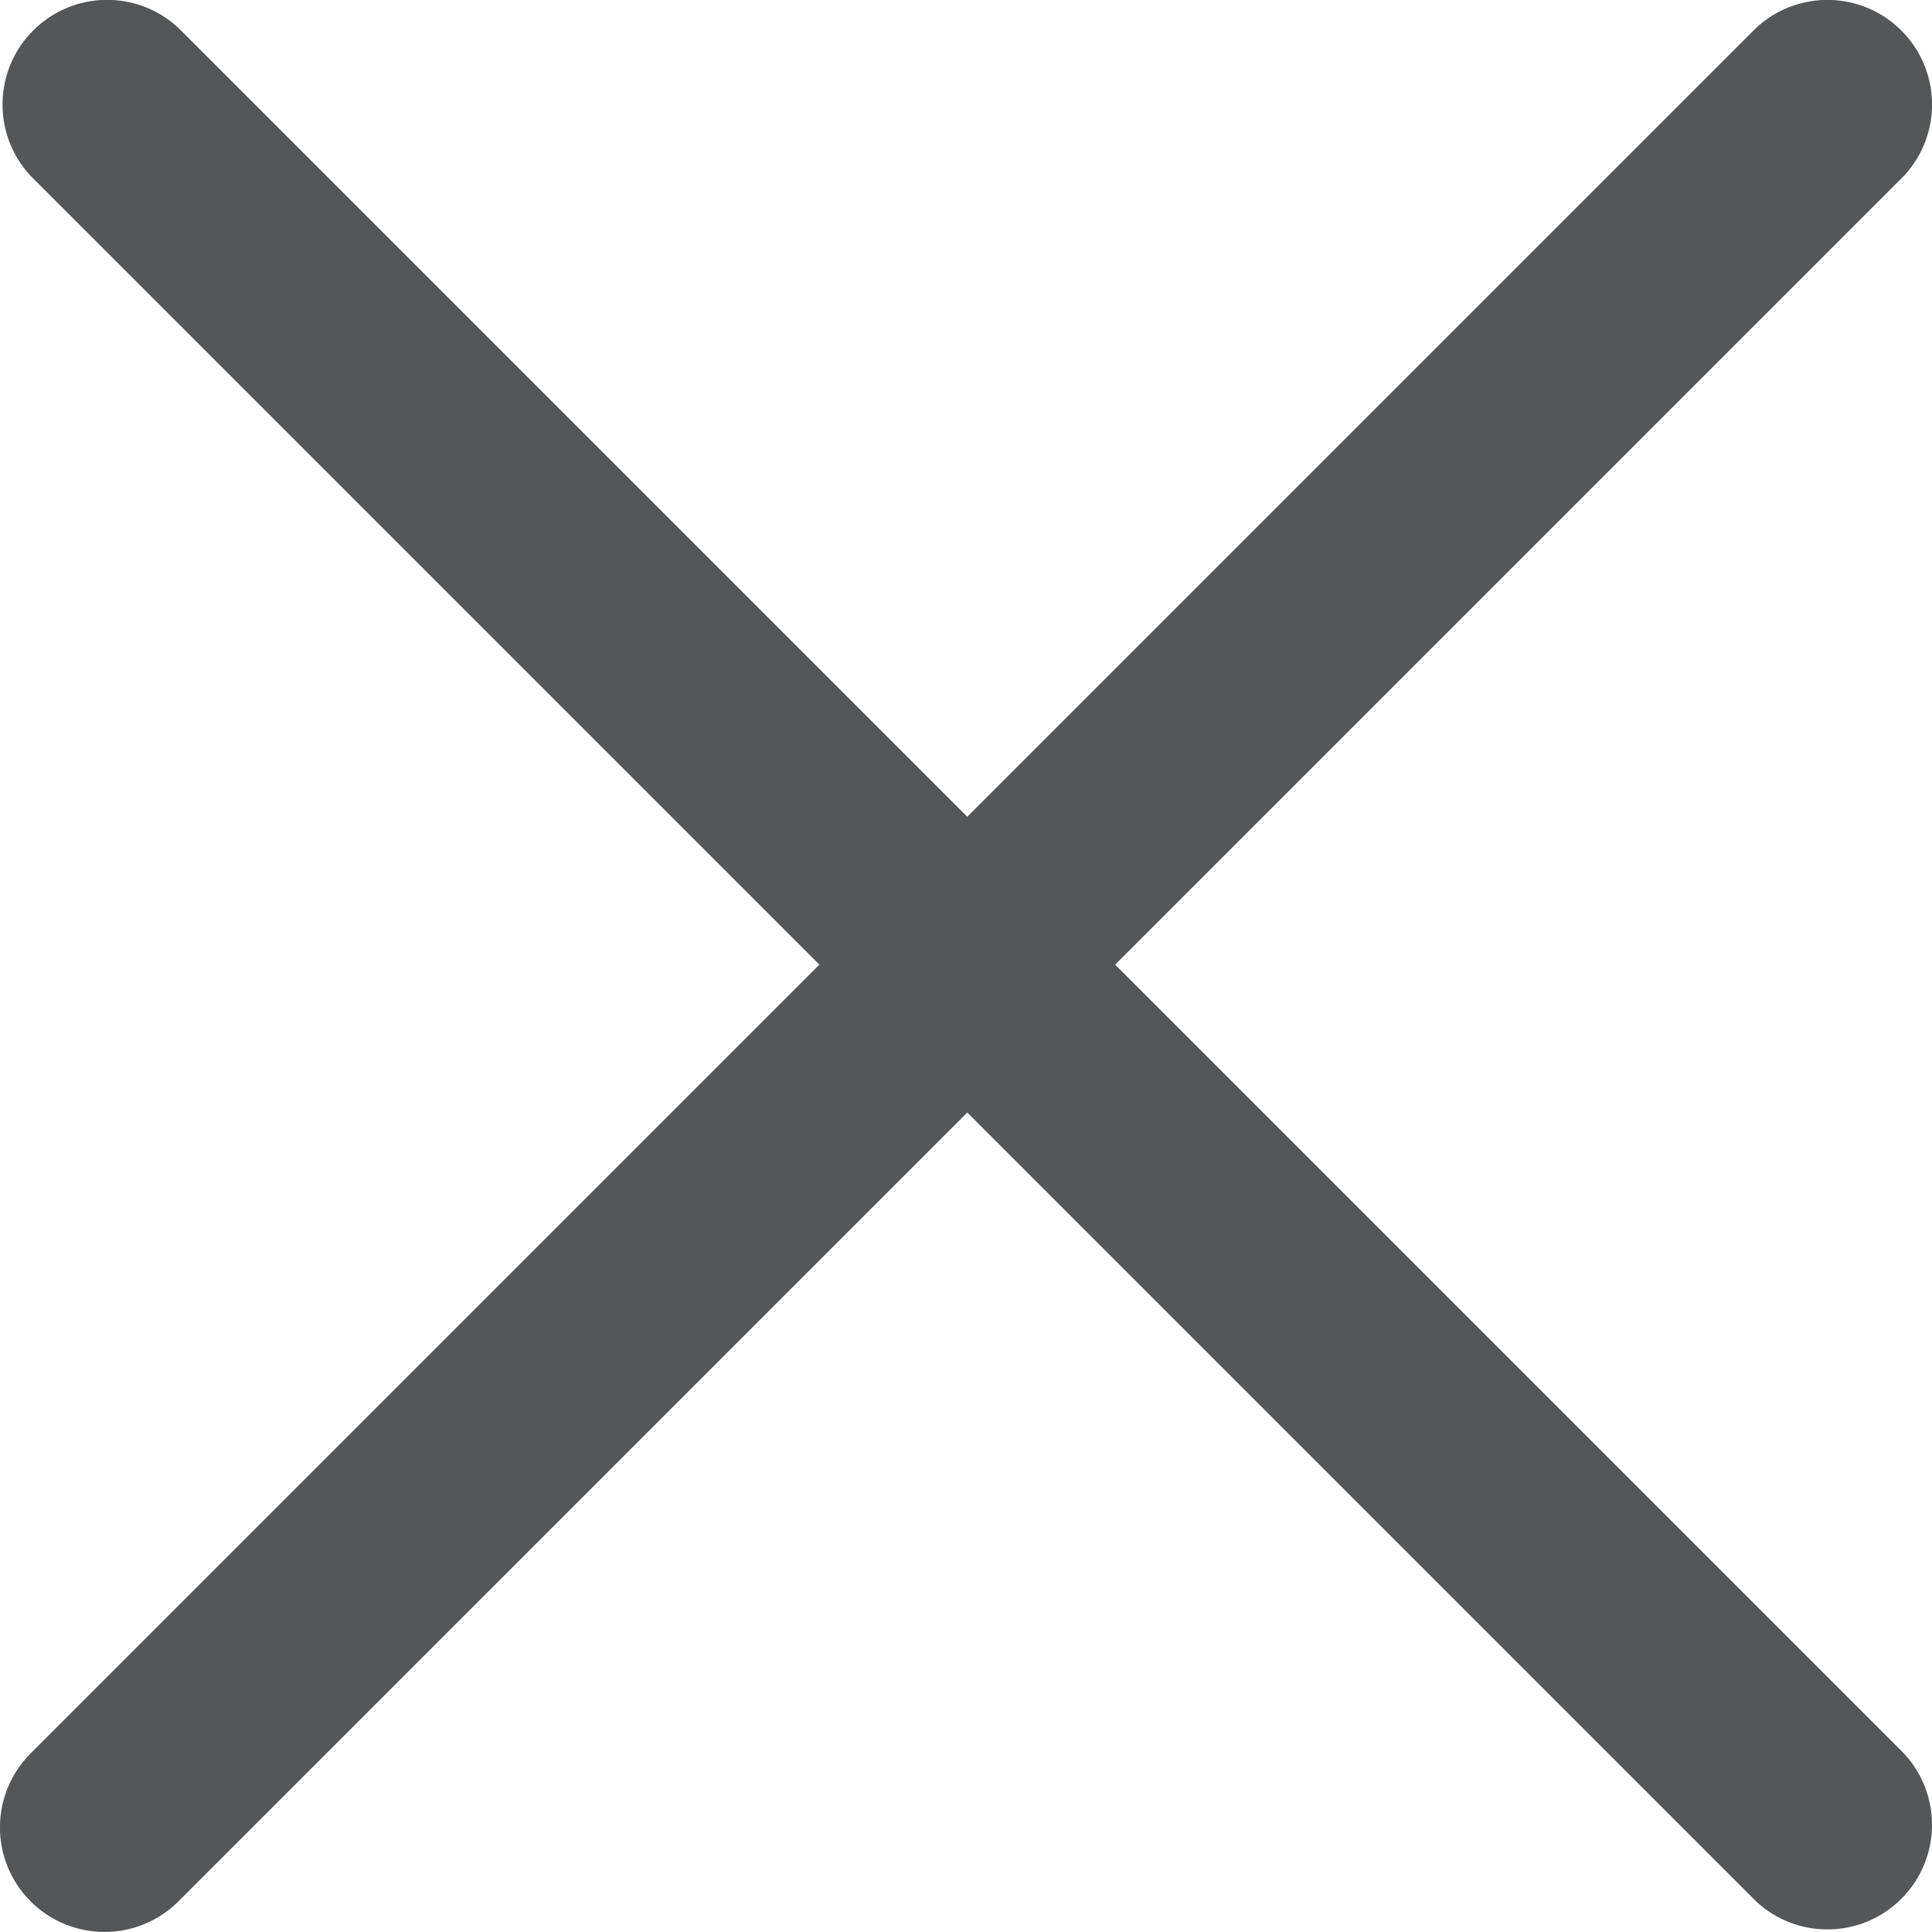 <svg height="20" viewBox="0 0 20 20" width="20" xmlns="http://www.w3.org/2000/svg"><path d="m79.317 241.683c.423.422 1.107.422 1.53 0l8.166-8.166 8.166 8.166c.427.397 1.091.386 1.504-.027.412-.412.424-1.077.027-1.504l-8.166-8.166 8.166-8.166c.397-.427.386-1.091-.027-1.504-.412-.412-1.077-.424-1.504-.027l-8.166 8.166-8.166-8.166c-.427-.397-1.091-.386-1.504.027-.412.412-.424 1.077-.027 1.504l8.166 8.166-8.166 8.166c-.422.423-.422 1.107 0 1.53z" fill="#545658" transform="translate(-79 -222)"/></svg>